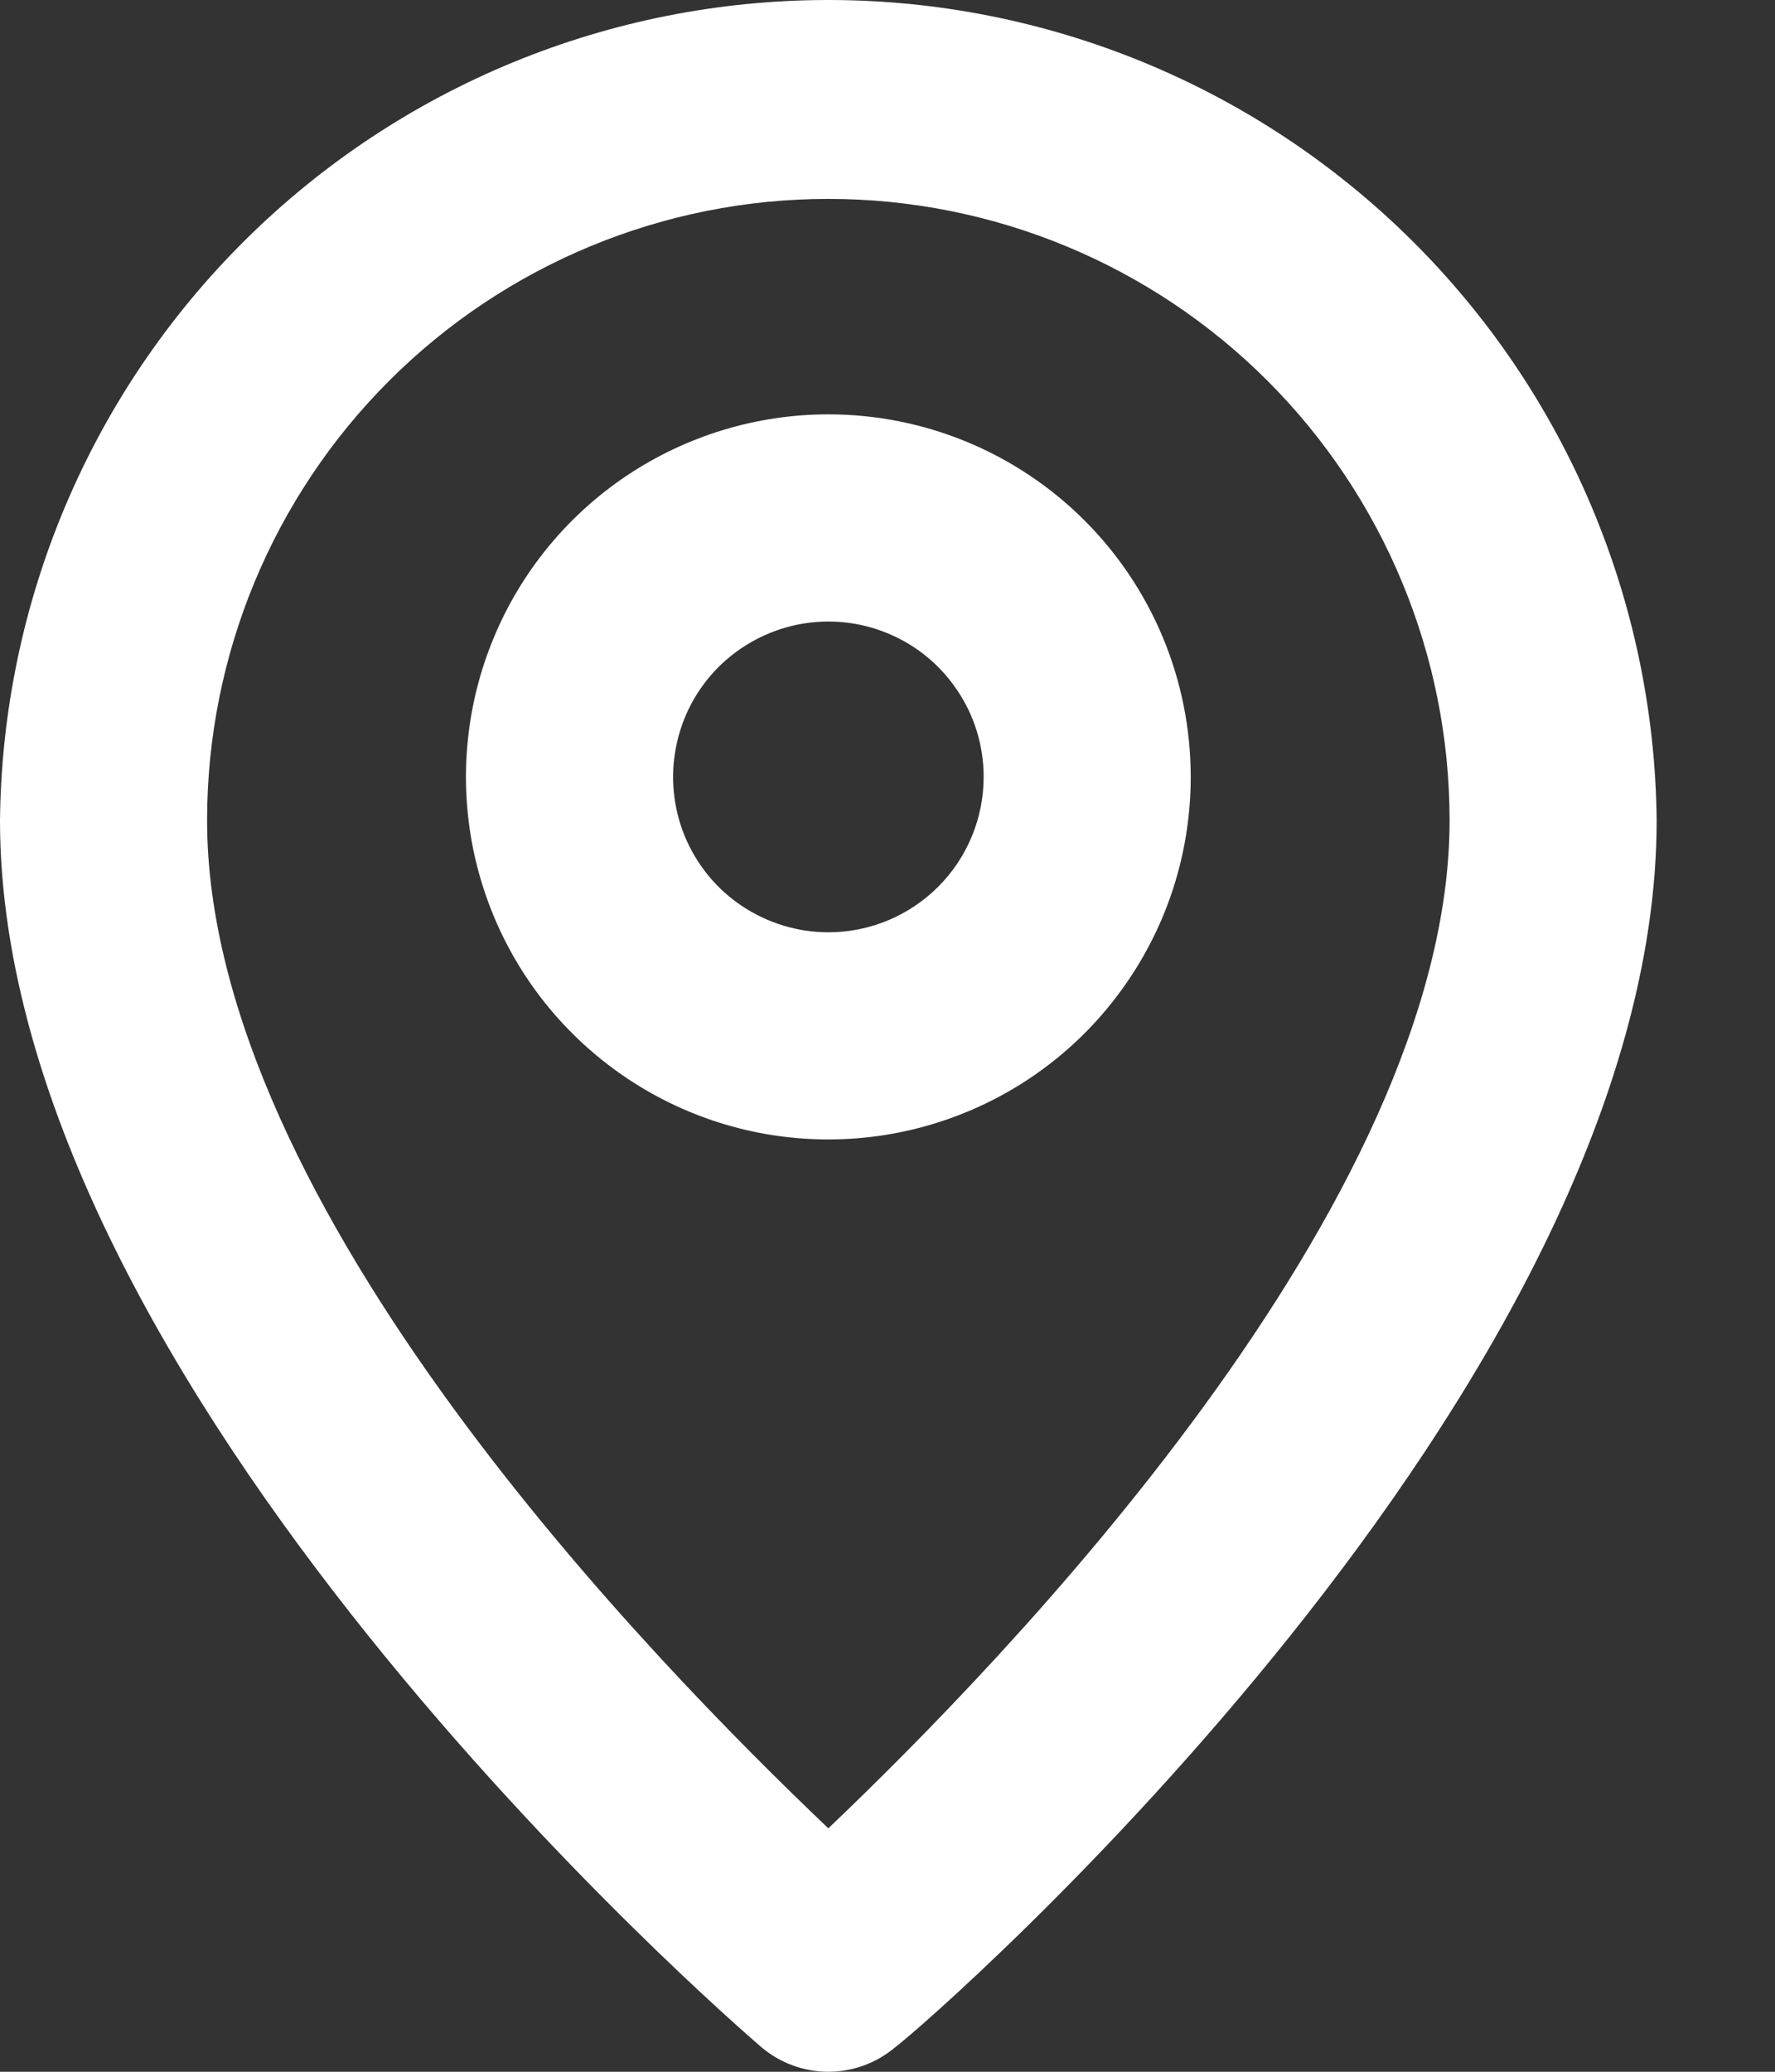 <svg width="12" height="14" viewBox="0 0 12 14" fill="none" xmlns="http://www.w3.org/2000/svg">
<rect x="0" y="0" width="12" height="14" fill="#333333" stroke="none"/>
<path d="M5.6 7.01022e-09C4.124 -7.37726e-05 2.708 0.582 1.66 1.62C0.611 2.658 0.015 4.069 0 5.544C0 9.38 4.935 13.65 5.145 13.832C5.272 13.94 5.433 14 5.6 14C5.767 14 5.928 13.94 6.055 13.832C6.3 13.65 11.2 9.38 11.2 5.544C11.185 4.069 10.589 2.658 9.54 1.62C8.491 0.582 7.076 -7.37726e-05 5.6 7.01022e-09ZM5.6 12.355C4.431 11.242 1.4 8.155 1.4 5.544C1.4 4.43 1.842 3.362 2.63 2.574C3.418 1.786 4.486 1.344 5.6 1.344C6.714 1.344 7.782 1.786 8.57 2.574C9.357 3.362 9.8 4.43 9.8 5.544C9.8 8.134 6.769 11.242 5.6 12.355Z" fill="white"/>
<path d="M5.6 2.8C5.116 2.8 4.642 2.944 4.239 3.213C3.836 3.482 3.522 3.865 3.337 4.312C3.151 4.76 3.103 5.253 3.197 5.728C3.292 6.203 3.525 6.64 3.868 6.982C4.211 7.325 4.647 7.558 5.122 7.653C5.598 7.747 6.09 7.699 6.538 7.513C6.986 7.328 7.368 7.014 7.637 6.611C7.907 6.208 8.05 5.735 8.05 5.25C8.05 4.6 7.792 3.977 7.333 3.518C6.873 3.058 6.25 2.8 5.6 2.8ZM5.6 6.3C5.393 6.3 5.19 6.238 5.017 6.123C4.844 6.008 4.71 5.844 4.63 5.652C4.551 5.46 4.53 5.249 4.571 5.045C4.611 4.841 4.711 4.654 4.858 4.507C5.005 4.361 5.192 4.261 5.396 4.22C5.599 4.18 5.81 4.2 6.002 4.28C6.194 4.359 6.358 4.494 6.473 4.667C6.589 4.839 6.65 5.042 6.65 5.25C6.65 5.528 6.54 5.795 6.343 5.992C6.146 6.189 5.879 6.3 5.6 6.3Z" fill="white"/>
</svg>
